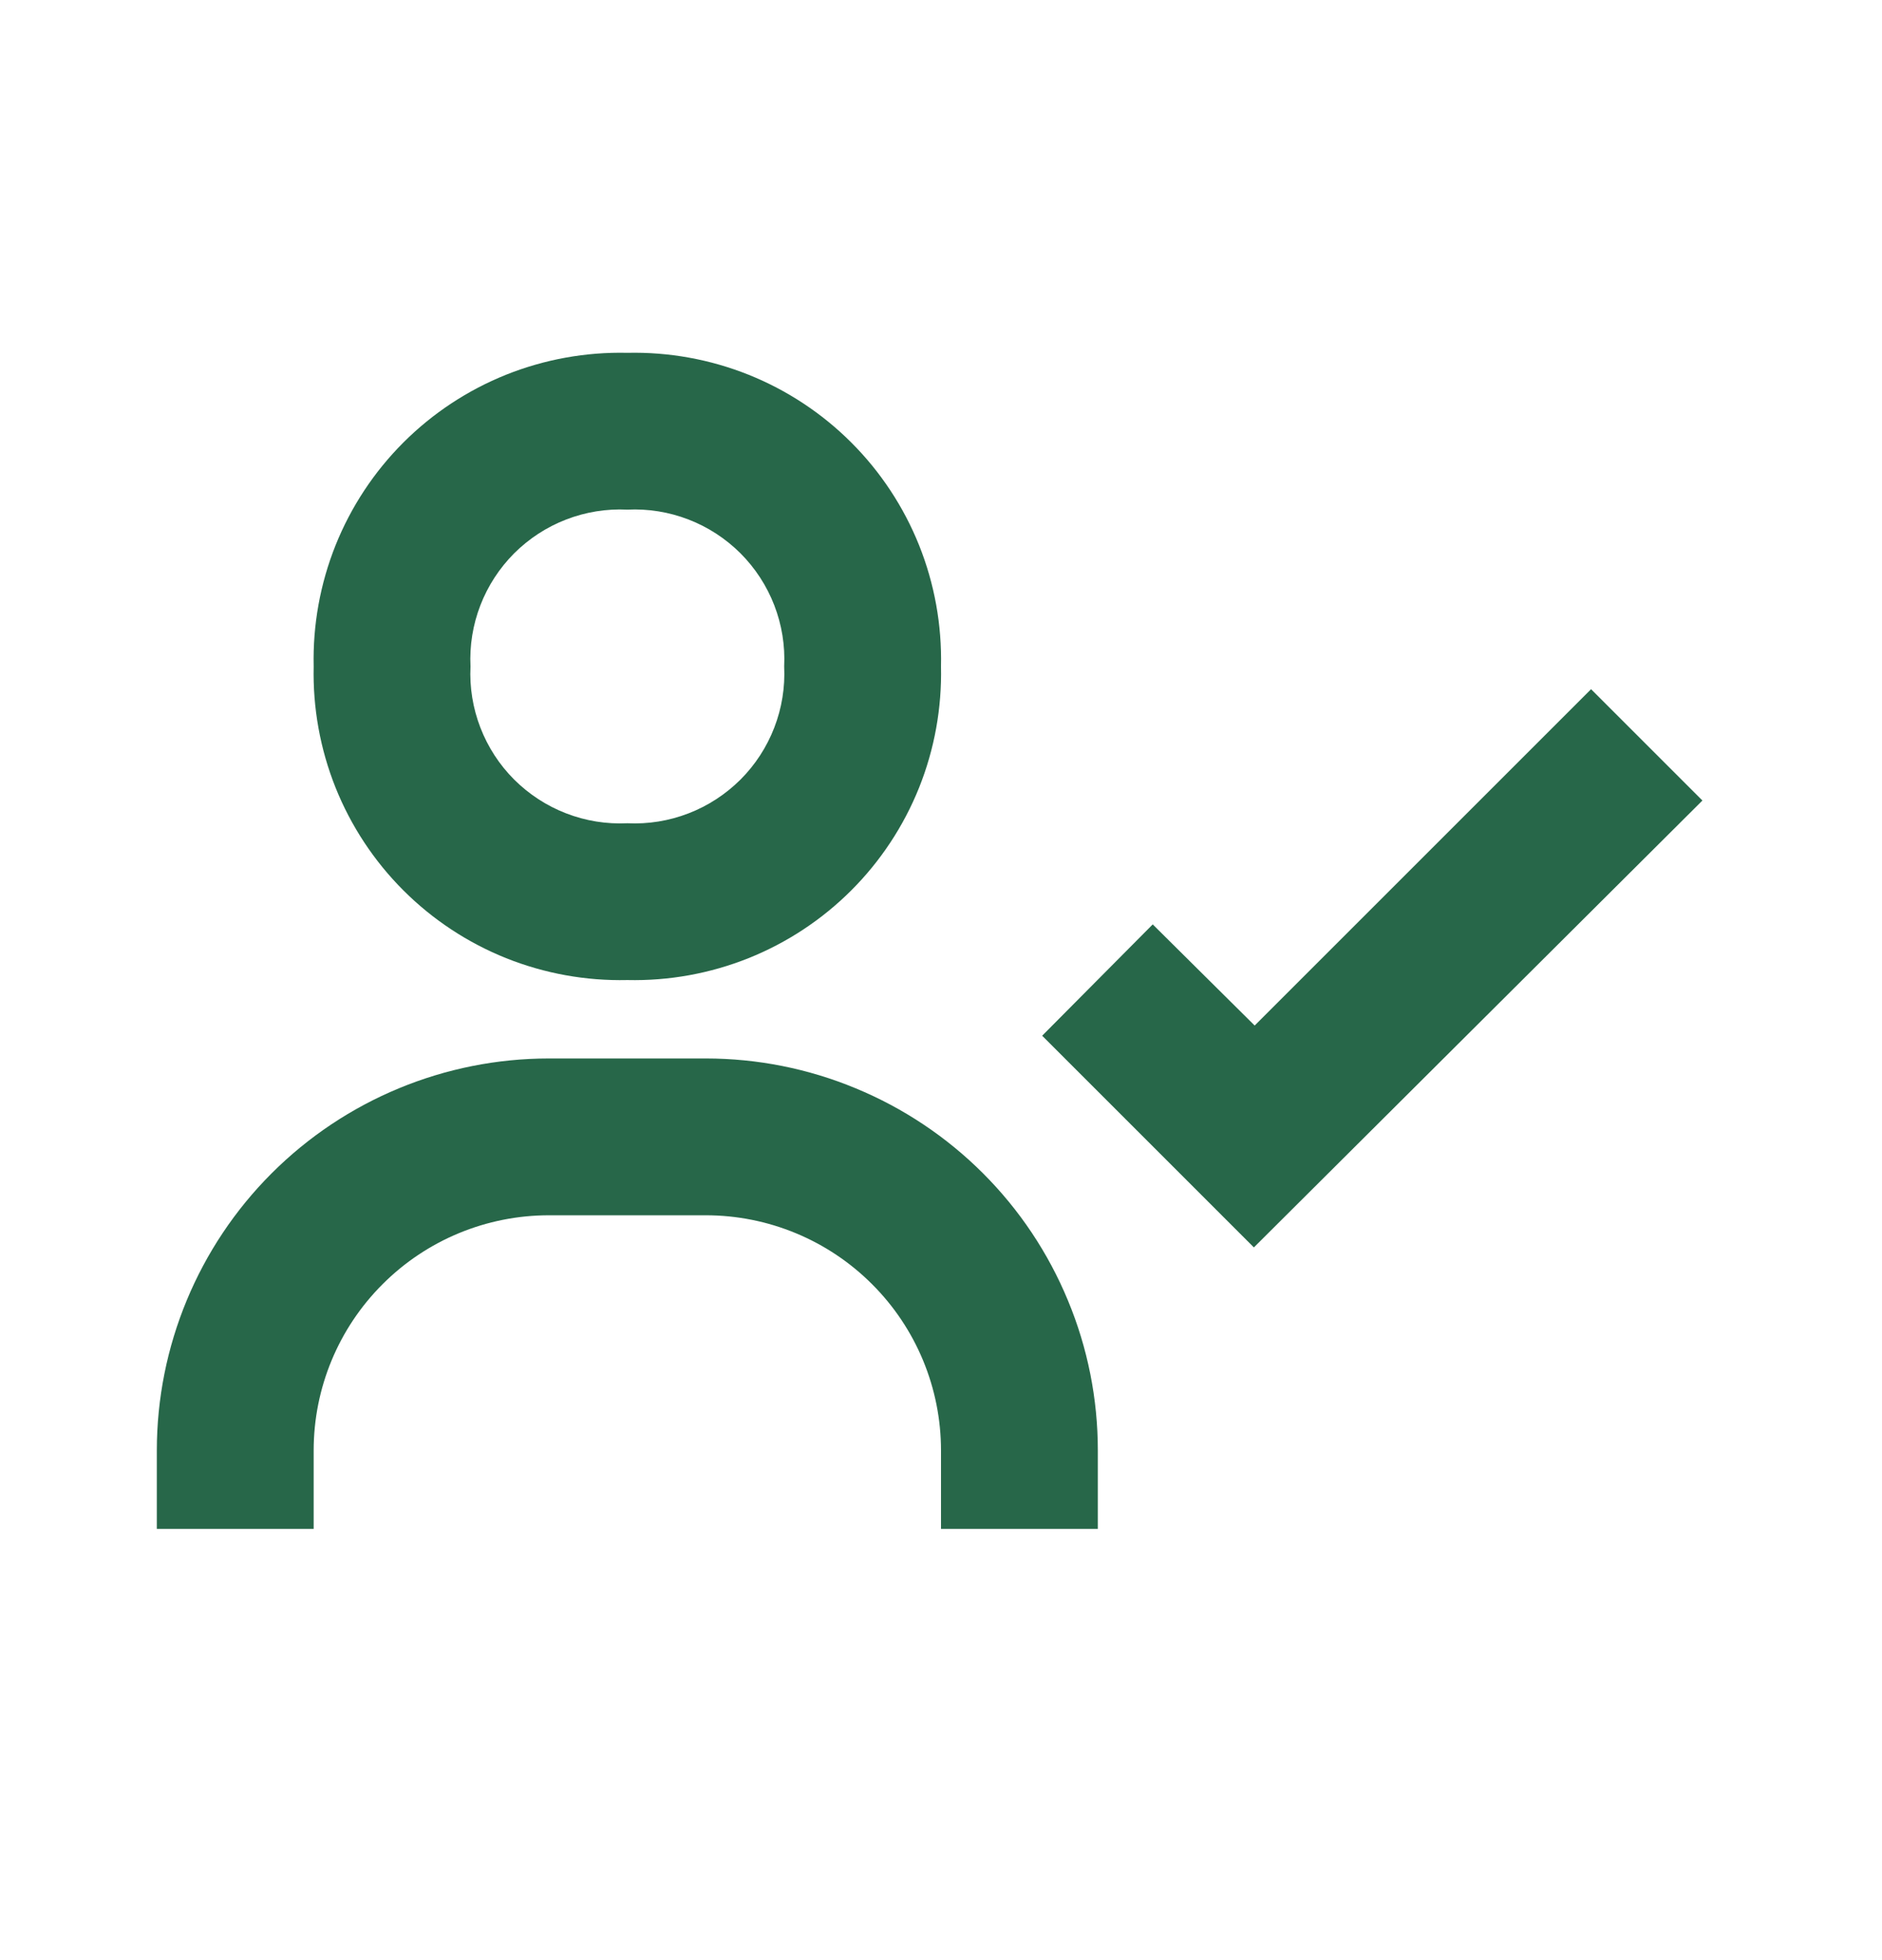 <svg width="24" height="25" viewBox="0 0 24 25" fill="none" xmlns="http://www.w3.org/2000/svg">
<path d="M20.29 8.79L16 13.08L14.7 11.79L13.29 13.21L15.99 15.91L21.71 10.21L20.29 8.79ZM4 8.5C3.988 9.029 4.083 9.554 4.279 10.045C4.476 10.536 4.77 10.982 5.144 11.356C5.518 11.73 5.964 12.024 6.455 12.221C6.946 12.417 7.471 12.512 8 12.5C8.529 12.512 9.054 12.417 9.545 12.221C10.036 12.024 10.482 11.73 10.856 11.356C11.23 10.982 11.524 10.536 11.721 10.045C11.917 9.554 12.012 9.029 12 8.5C12.012 7.971 11.917 7.446 11.721 6.955C11.524 6.464 11.23 6.018 10.856 5.644C10.482 5.27 10.036 4.976 9.545 4.779C9.054 4.583 8.529 4.488 8 4.5C7.471 4.488 6.946 4.583 6.455 4.779C5.964 4.976 5.518 5.27 5.144 5.644C4.77 6.018 4.476 6.464 4.279 6.955C4.083 7.446 3.988 7.971 4 8.5ZM10 8.5C10.013 8.766 9.97 9.032 9.874 9.28C9.778 9.529 9.631 9.755 9.443 9.943C9.254 10.131 9.029 10.278 8.78 10.374C8.532 10.47 8.266 10.513 8 10.5C7.734 10.513 7.468 10.47 7.22 10.374C6.971 10.278 6.746 10.131 6.557 9.943C6.369 9.755 6.222 9.529 6.126 9.28C6.03 9.032 5.987 8.766 6 8.5C5.987 8.234 6.03 7.968 6.126 7.72C6.222 7.471 6.369 7.246 6.557 7.057C6.746 6.869 6.971 6.722 7.22 6.626C7.468 6.53 7.734 6.487 8 6.5C8.266 6.487 8.532 6.53 8.78 6.626C9.029 6.722 9.254 6.869 9.443 7.057C9.631 7.246 9.778 7.471 9.874 7.72C9.97 7.968 10.013 8.234 10 8.5ZM4 18.5C4 17.704 4.316 16.941 4.879 16.379C5.441 15.816 6.204 15.5 7 15.5H9C9.796 15.5 10.559 15.816 11.121 16.379C11.684 16.941 12 17.704 12 18.5V19.5H14V18.5C14 17.843 13.871 17.193 13.619 16.587C13.368 15.98 13 15.429 12.536 14.965C12.071 14.5 11.52 14.132 10.913 13.881C10.307 13.629 9.657 13.5 9 13.5H7C5.674 13.5 4.402 14.027 3.464 14.965C2.527 15.902 2 17.174 2 18.5V19.5H4V18.5Z" fill="#276749"/>
</svg>
